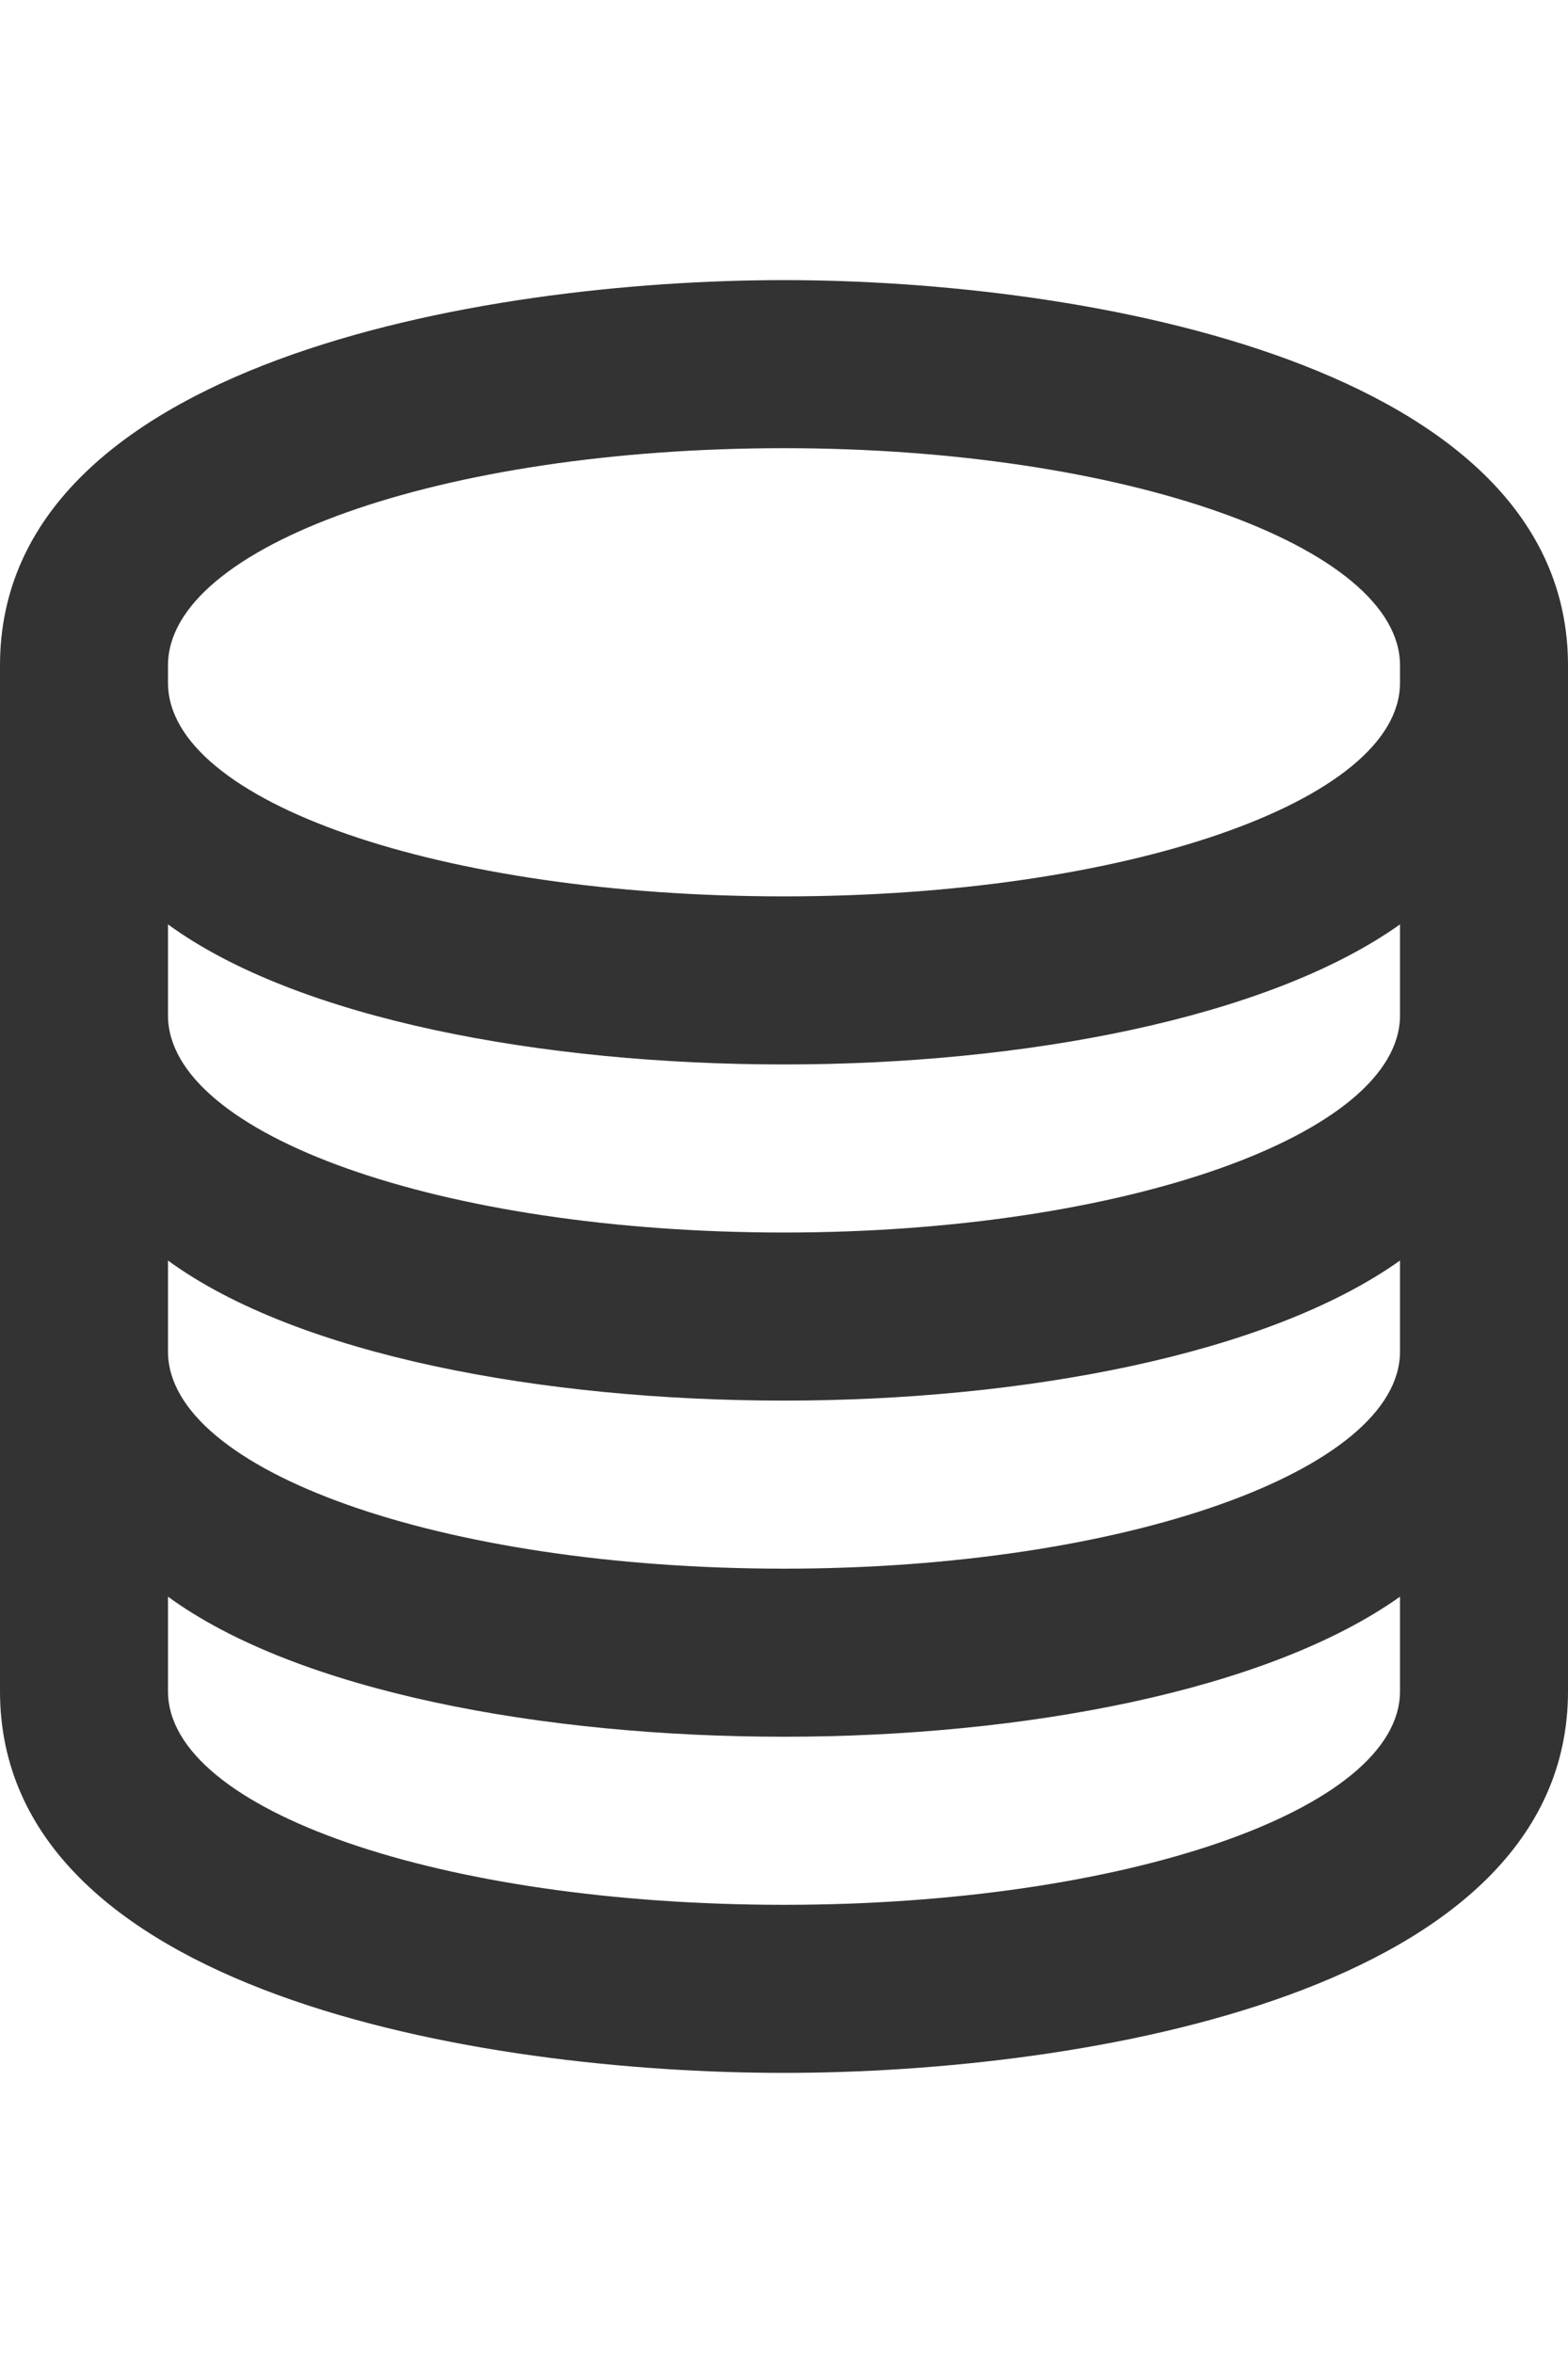 <svg height="21" viewBox="0 0 14 16" fill="none" xmlns="http://www.w3.org/2000/svg">
<path d="M7 1.5C10.031 1.5 12.5 2.375 12.5 3.438V3.594C12.5 4.656 10.031 5.5 7 5.5C3.938 5.5 1.5 4.656 1.5 3.594V3.438C1.5 2.375 3.938 1.5 7 1.5ZM12.5 5.75V6.562C12.5 7.625 10.031 8.5 7 8.5C3.938 8.5 1.5 7.625 1.5 6.562V5.75C2.656 6.594 4.844 7 7 7C9.125 7 11.312 6.594 12.5 5.75ZM12.5 8.75V9.562C12.5 10.625 10.031 11.5 7 11.5C3.938 11.5 1.5 10.625 1.5 9.562V8.75C2.656 9.594 4.844 10 7 10C9.125 10 11.312 9.594 12.5 8.75ZM12.5 11.75V12.594C12.5 13.656 10.031 14.5 7 14.5C3.938 14.5 1.5 13.656 1.5 12.594V11.75C2.656 12.594 4.844 13 7 13C9.125 13 11.312 12.594 12.5 11.75ZM7 0C4.281 0 0 0.75 0 3.438V12.594C0 15.281 4.281 16 7 16C9.688 16 14 15.281 14 12.594V3.438C14 0.75 9.688 0 7 0Z" fill="#333333"/>
</svg>

